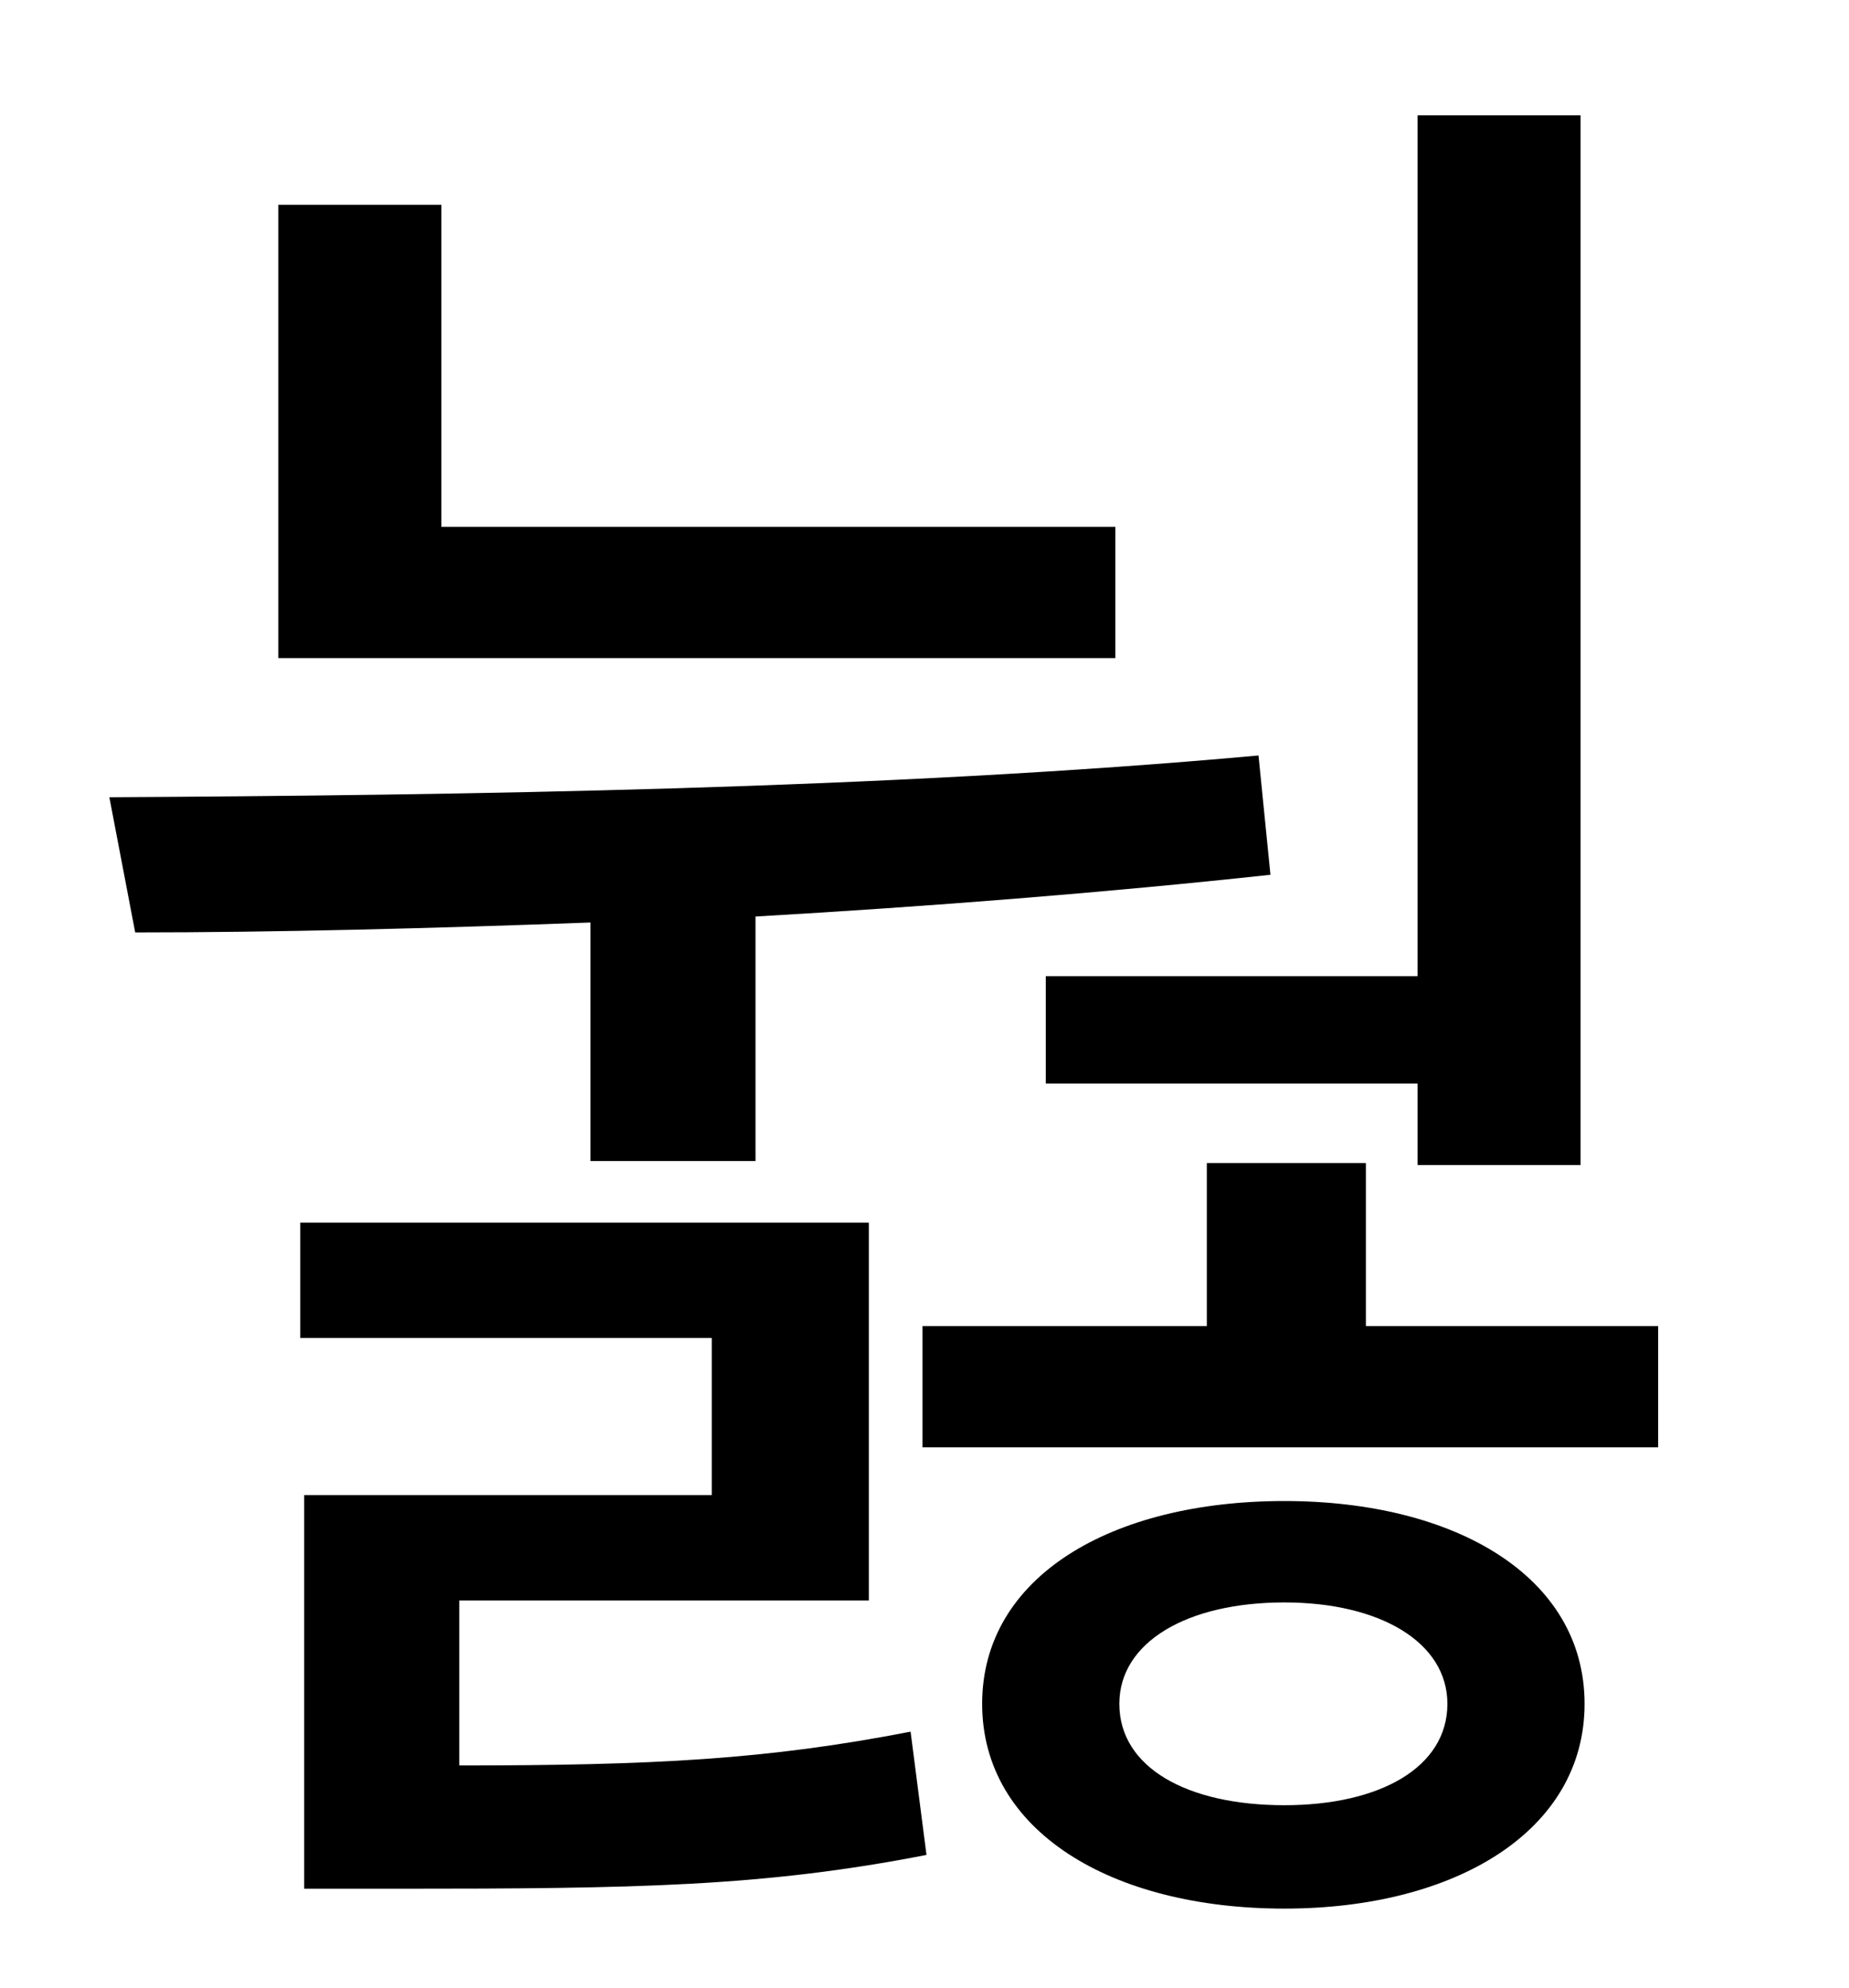 <?xml version="1.0" standalone="no"?>
<!DOCTYPE svg PUBLIC "-//W3C//DTD SVG 1.1//EN" "http://www.w3.org/Graphics/SVG/1.1/DTD/svg11.dtd" >
<svg xmlns="http://www.w3.org/2000/svg" xmlns:xlink="http://www.w3.org/1999/xlink" version="1.1" viewBox="-10 0 930 1000">
   <path fill="currentColor"
d="M516 491h187v-433h82v528h-82v-41h-187v-54zM551 265v66h-421v-228h82v162h339zM287 584v-120c-80 3 -159 5 -229 5l-13 -68c176 -1 391 -4 578 -21l6 60c-83 9 -172 16 -259 21v123h-83zM221 805v83c98 0 155 -3 227 -17l8 62c-82 16 -146 17 -266 17h-47v-198h205v-79
h-207v-58h286v190h-206zM636 908c48 0 82 -19 82 -51c0 -31 -34 -51 -82 -51c-49 0 -83 20 -83 51c0 32 34 51 83 51zM636 755c86 0 151 38 151 102s-65 103 -151 103c-87 0 -152 -39 -152 -103s65 -102 152 -102zM677 667h147v61h-370v-61h143v-82h80v82z" />
</svg>
